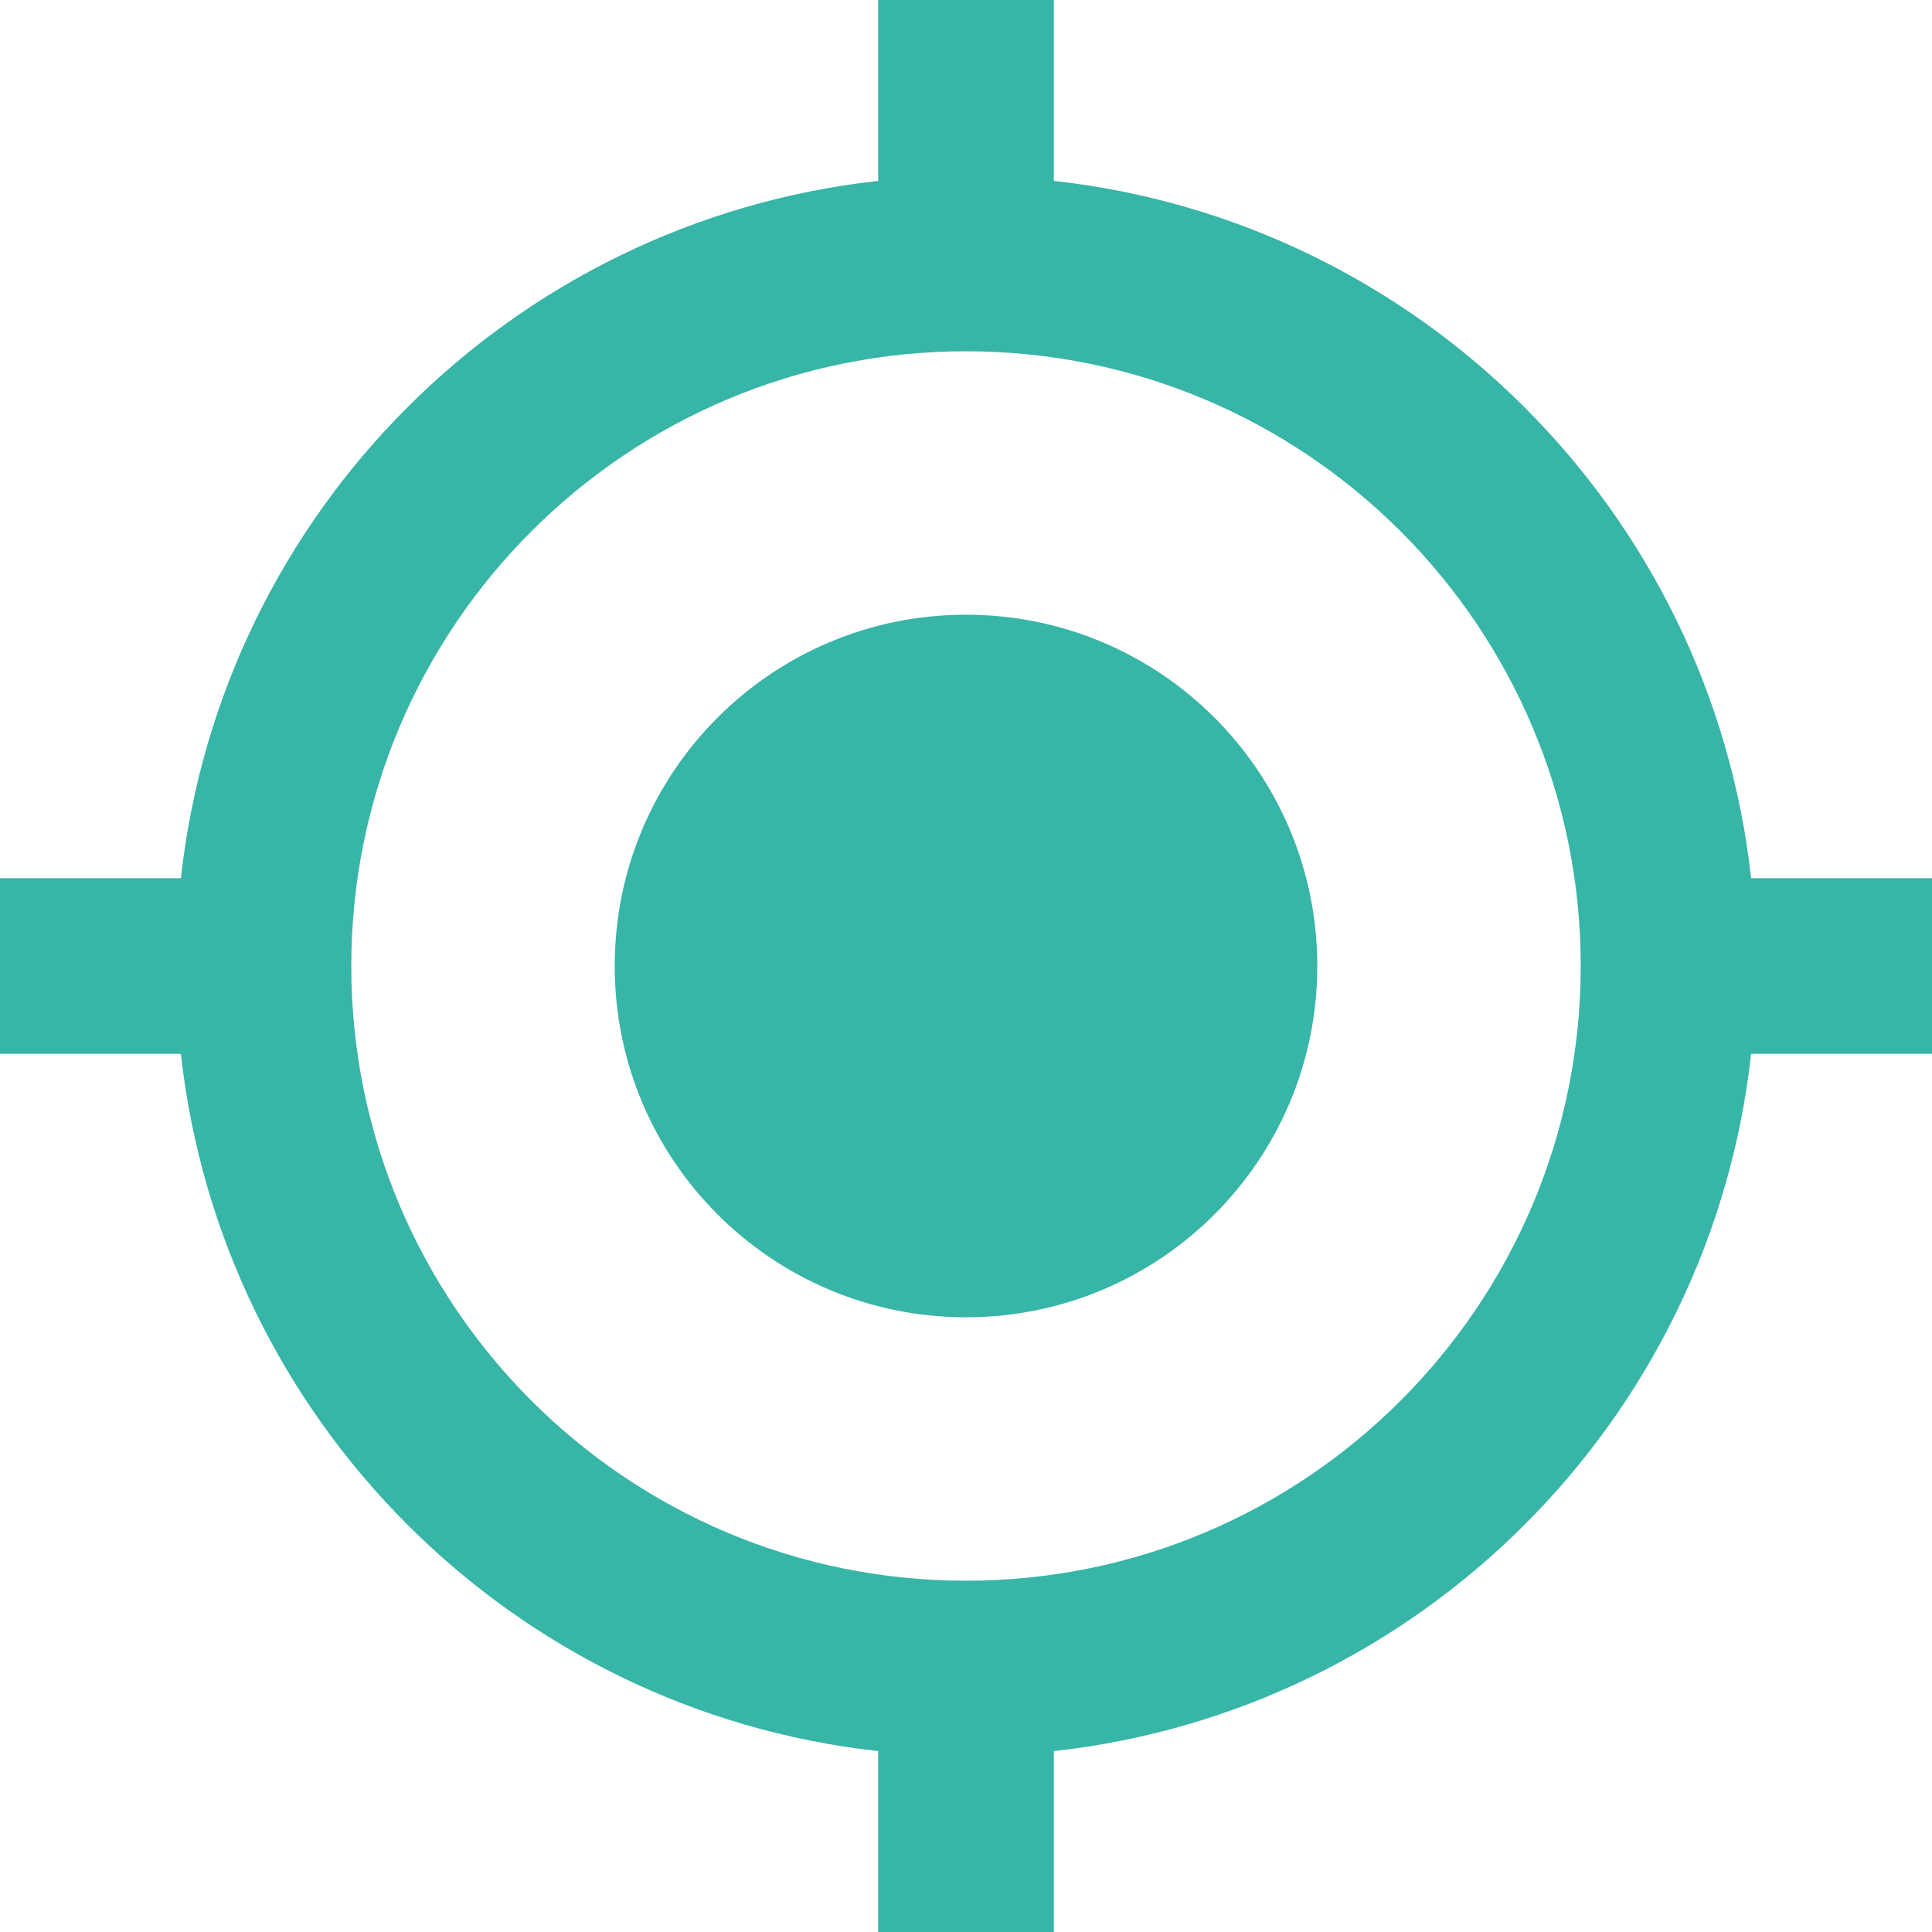 ﻿<?xml version="1.0" encoding="utf-8"?>
<svg version="1.1" xmlns:xlink="http://www.w3.org/1999/xlink" width="51px" height="51px" xmlns="http://www.w3.org/2000/svg">
  <g transform="matrix(1 0 0 1 -214 -866 )">
    <path d="M 34.773 25.5  C 34.773 20.377  30.623 16.227  25.5 16.227  C 20.377 16.227  16.227 20.377  16.227 25.5  C 16.227 30.623  20.377 34.773  25.5 34.773  C 30.623 34.773  34.773 30.623  34.773 25.5  Z M 51 23.182  L 46.225 23.182  C 45.158 13.515  37.485 5.842  27.818 4.775  L 27.818 0  L 23.182 0  L 23.182 4.775  C 13.515 5.842  5.842 13.515  4.775 23.182  L 0 23.182  L 0 27.818  L 4.775 27.818  C 5.842 37.485  13.515 45.158  23.182 46.225  L 23.182 51  L 27.818 51  L 27.818 46.225  C 37.485 45.158  45.158 37.485  46.225 27.818  L 51 27.818  L 51 23.182  Z M 41.727 25.5  C 41.727 34.46  34.46 41.727  25.5 41.727  C 16.54 41.727  9.273 34.46  9.273 25.5  C 9.273 16.54  16.54 9.273  25.5 9.273  C 34.46 9.273  41.727 16.54  41.727 25.5  Z " fill-rule="nonzero" fill="#37b5a7" stroke="none" transform="matrix(1 0 0 1 214 866 )" />
  </g>
</svg>